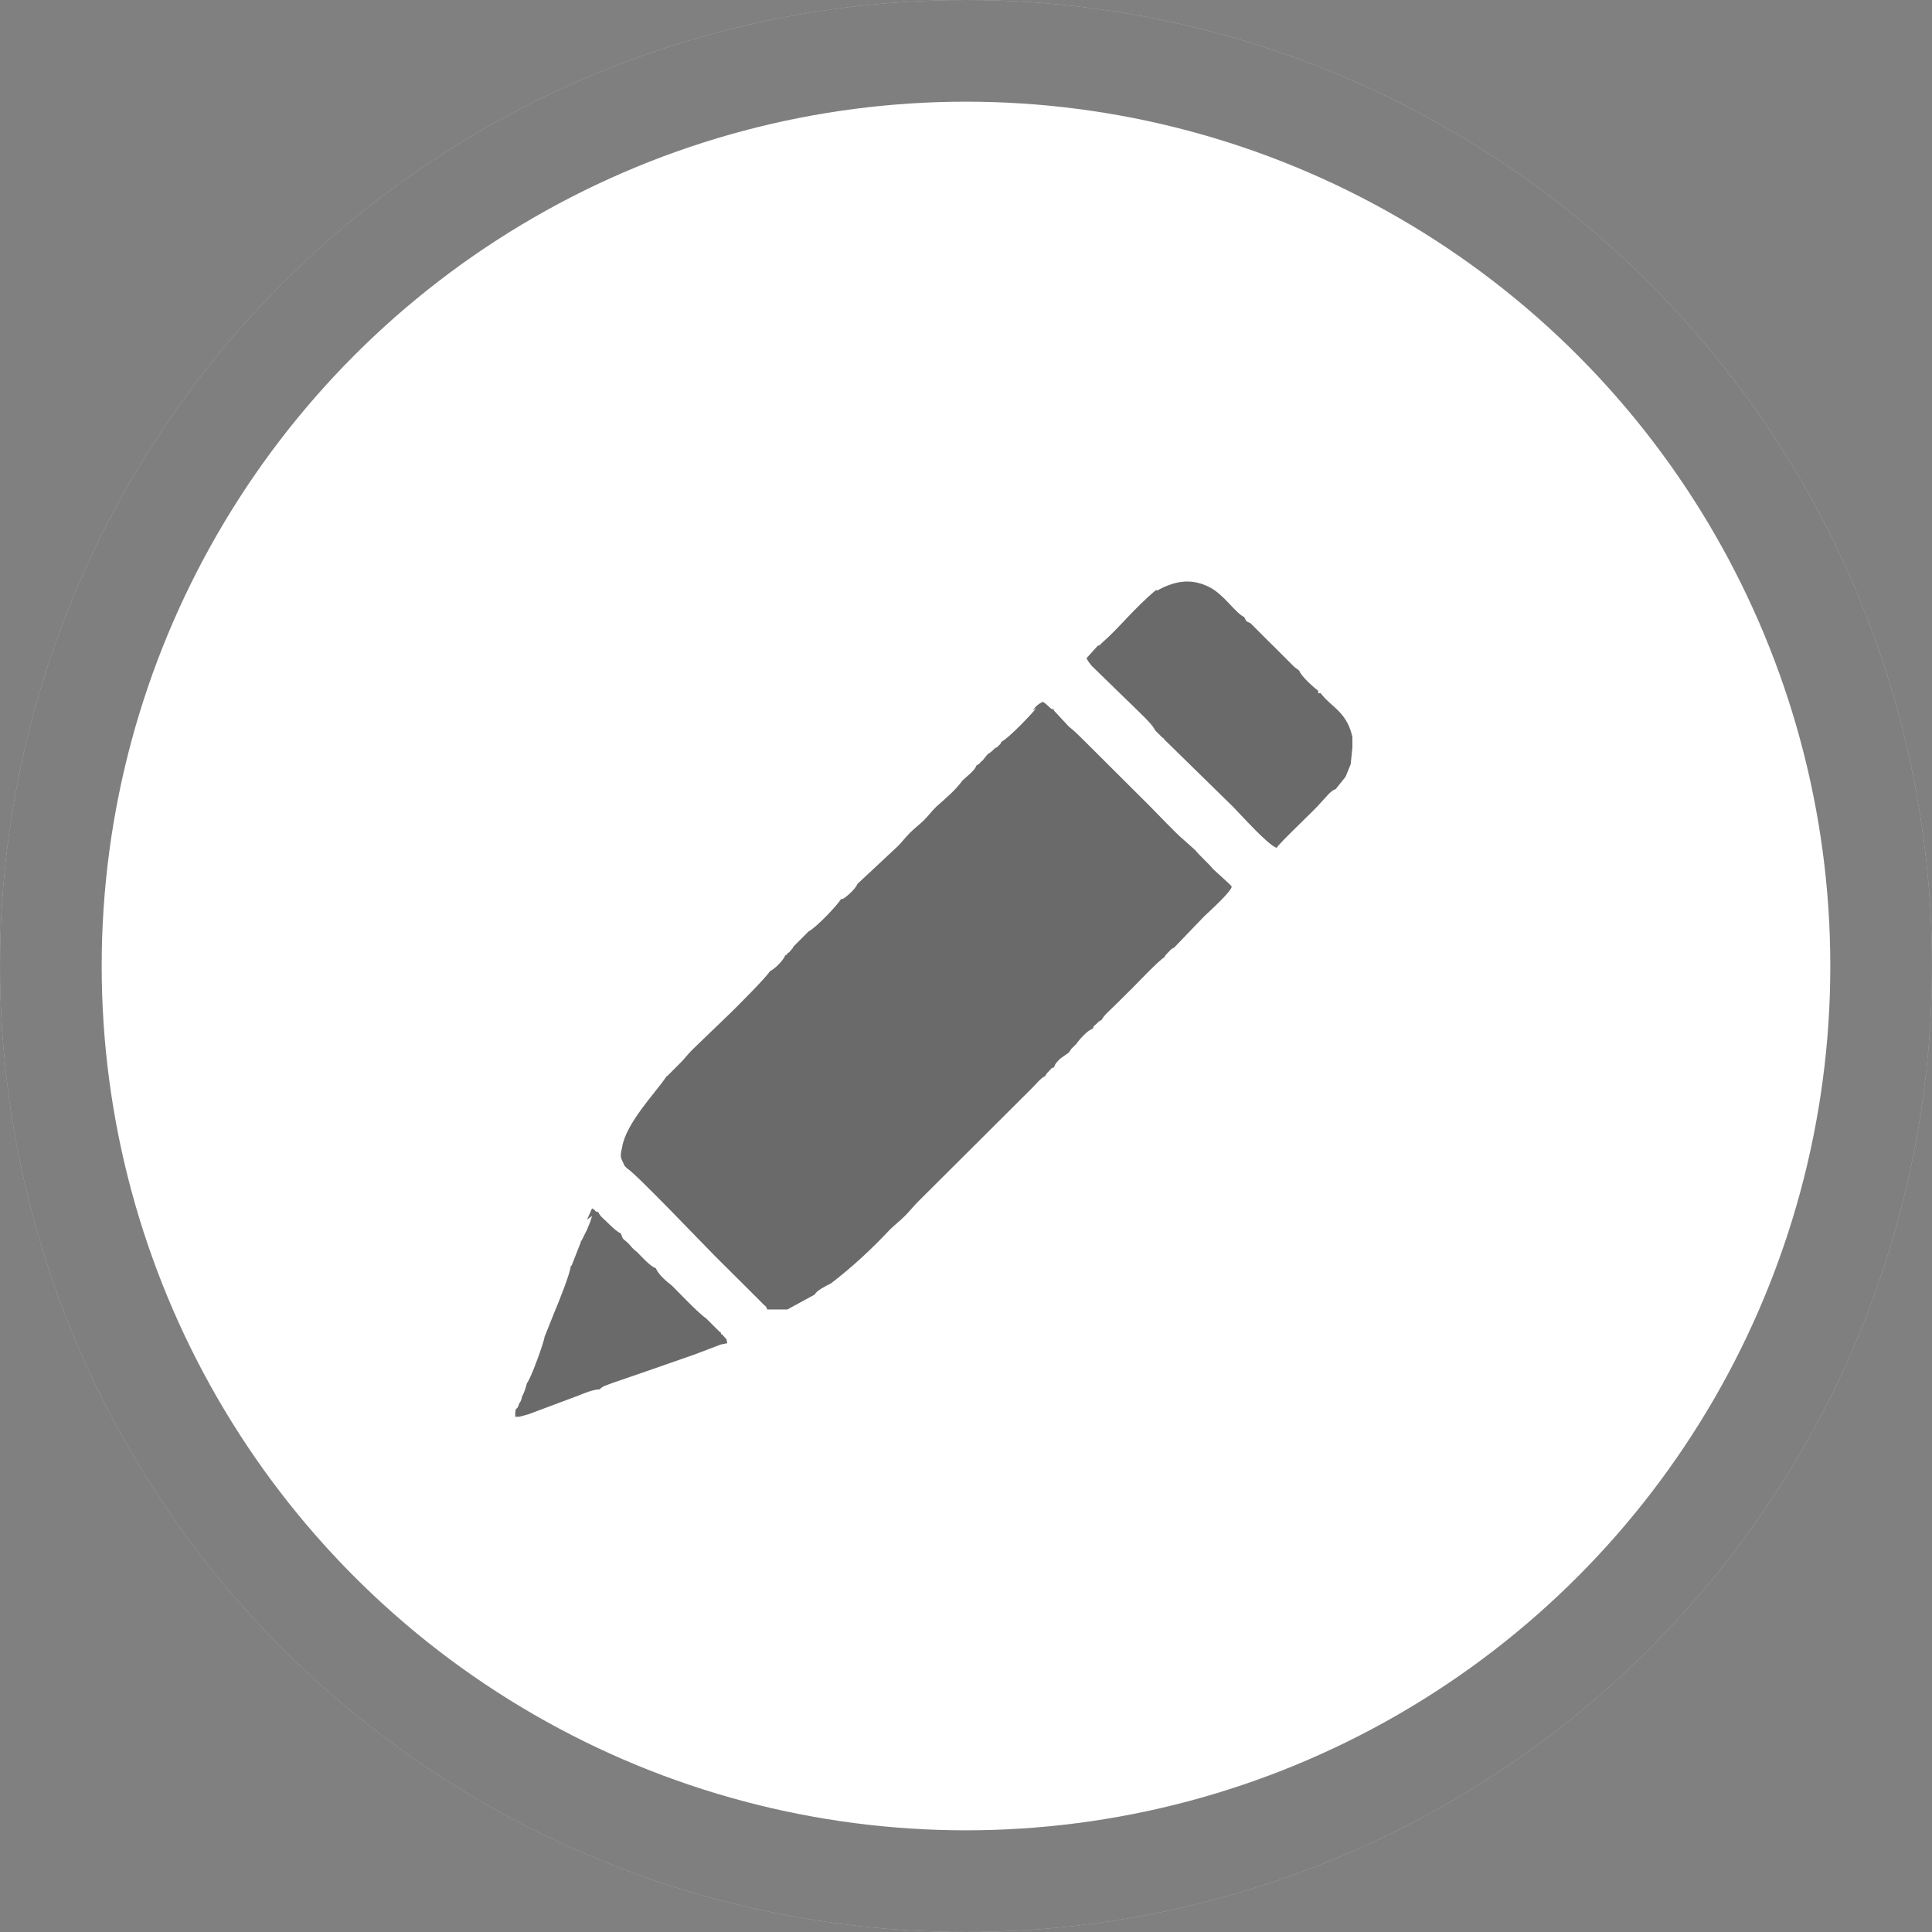 <svg width="19" height="19" viewBox="0 0 19 19" fill="none" xmlns="http://www.w3.org/2000/svg">
<rect x="0" y="0" width="19" height="19" fill="#808080" stroke="none"/>
<circle cx="9.5" cy="9.5" r="9.5" fill="white"/>
<circle cx="9.5" cy="9.5" r="9" stroke="black" stroke-opacity="0.5"/>
<g clip-path="url(#clip0_73_35)">
<path fill-rule="evenodd" clip-rule="evenodd" d="M10.193 6.963C10.131 7.037 9.922 7.258 9.848 7.295C9.836 7.319 9.848 7.307 9.823 7.331C9.811 7.344 9.799 7.356 9.787 7.356C9.762 7.381 9.737 7.405 9.713 7.417L9.663 7.479C9.627 7.503 9.651 7.503 9.602 7.528C9.59 7.577 9.503 7.638 9.466 7.675C9.393 7.773 9.319 7.835 9.208 7.933C9.171 7.969 9.122 8.031 9.085 8.068C9.048 8.104 8.999 8.141 8.949 8.19C8.888 8.252 8.876 8.276 8.826 8.325L8.432 8.693C8.408 8.755 8.297 8.841 8.285 8.841C8.285 8.841 8.285 8.841 8.272 8.841C8.235 8.902 8.026 9.123 7.952 9.16L7.805 9.307C7.792 9.331 7.792 9.331 7.768 9.356C7.768 9.368 7.743 9.368 7.743 9.381L7.731 9.393C7.731 9.393 7.718 9.393 7.718 9.405C7.694 9.454 7.62 9.528 7.571 9.552C7.534 9.614 7.251 9.896 7.189 9.957L6.807 10.325C6.758 10.374 6.734 10.411 6.684 10.46L6.561 10.583C6.561 10.583 6.549 10.583 6.549 10.595C6.438 10.755 6.155 11.049 6.118 11.283C6.093 11.393 6.106 11.381 6.143 11.466L6.167 11.491C6.241 11.528 6.918 12.239 7.029 12.35L7.46 12.779C7.472 12.792 7.497 12.816 7.509 12.829C7.546 12.865 7.521 12.829 7.546 12.878C7.583 12.878 7.706 12.878 7.743 12.878L8.014 12.73C8.026 12.694 8.125 12.645 8.174 12.62C8.383 12.46 8.58 12.276 8.752 12.092C8.802 12.043 8.851 12.006 8.9 11.957C8.949 11.908 8.986 11.859 9.036 11.81L10.144 10.706C10.181 10.669 10.242 10.595 10.279 10.583C10.291 10.559 10.291 10.559 10.316 10.534C10.353 10.497 10.328 10.509 10.365 10.497C10.377 10.46 10.39 10.448 10.427 10.411L10.513 10.35C10.525 10.325 10.525 10.338 10.537 10.313L10.55 10.301C10.574 10.276 10.55 10.301 10.587 10.264C10.611 10.227 10.697 10.129 10.747 10.117C10.759 10.08 10.759 10.092 10.784 10.068C10.808 10.043 10.808 10.043 10.833 10.031C10.858 9.982 10.919 9.933 10.981 9.871C11.03 9.822 11.079 9.773 11.141 9.712C11.178 9.675 11.412 9.43 11.448 9.417C11.461 9.393 11.473 9.381 11.498 9.356C11.522 9.331 11.522 9.331 11.547 9.319L11.842 9.012C11.879 8.976 12.113 8.767 12.113 8.718C12.089 8.693 12.113 8.718 12.089 8.693L12.064 8.669L11.929 8.546C11.892 8.497 11.793 8.411 11.756 8.362L11.633 8.252C11.572 8.203 11.362 7.982 11.313 7.933L10.673 7.295C10.624 7.246 10.562 7.184 10.513 7.147L10.365 6.988C10.365 6.976 10.365 6.976 10.353 6.976C10.316 6.963 10.304 6.927 10.254 6.902C10.205 6.927 10.181 6.951 10.156 6.988L10.193 6.963Z" fill="#2C2C2C" fill-opacity="0.7"/>
<path fill-rule="evenodd" clip-rule="evenodd" d="M11.374 5.798C11.14 5.994 11.017 6.166 10.833 6.326C10.796 6.362 10.833 6.338 10.796 6.35L10.685 6.473C10.71 6.522 10.71 6.51 10.734 6.546L11.214 7.013C11.276 7.074 11.338 7.135 11.362 7.185L11.436 7.258C11.436 7.258 11.448 7.258 11.448 7.27L12.125 7.933C12.199 8.007 12.47 8.313 12.556 8.338C12.569 8.301 12.938 7.958 12.987 7.896C13.036 7.847 13.086 7.774 13.135 7.761L13.233 7.639L13.283 7.516L13.307 7.283C13.258 7 13.098 6.964 12.987 6.816C12.963 6.816 12.963 6.829 12.963 6.792C12.926 6.767 12.79 6.645 12.778 6.596L12.729 6.559L12.532 6.362L12.495 6.326L12.298 6.129C12.248 6.105 12.261 6.117 12.236 6.068C12.15 6.031 12.039 5.847 11.892 5.773C11.694 5.675 11.534 5.724 11.374 5.81V5.798Z" fill="#2C2C2C" fill-opacity="0.7"/>
<path fill-rule="evenodd" clip-rule="evenodd" d="M5.822 11.958C5.81 12.007 5.798 12.032 5.773 12.093L5.724 12.191C5.724 12.191 5.724 12.203 5.712 12.203V12.216L5.625 12.437C5.625 12.437 5.625 12.449 5.613 12.449C5.613 12.51 5.49 12.817 5.453 12.903L5.355 13.148C5.355 13.185 5.219 13.565 5.182 13.602C5.17 13.651 5.158 13.688 5.133 13.737C5.133 13.749 5.121 13.786 5.108 13.799C5.084 13.86 5.096 13.835 5.072 13.86L5.059 13.946L5.195 13.909L5.687 13.725C5.749 13.7 5.835 13.664 5.896 13.664C5.933 13.627 5.958 13.627 6.019 13.602L6.376 13.479L6.832 13.32L7.09 13.222L7.152 13.21C7.14 13.148 7.152 13.185 7.103 13.124C7.103 13.124 7.09 13.124 7.09 13.111C7.09 13.111 7.09 13.099 7.078 13.099L6.943 12.964C6.881 12.927 6.647 12.682 6.61 12.645C6.561 12.608 6.475 12.535 6.45 12.473C6.389 12.449 6.315 12.363 6.266 12.314C6.216 12.277 6.216 12.265 6.179 12.228C6.13 12.179 6.13 12.203 6.106 12.13C6.069 12.117 5.995 12.044 5.97 12.019C5.921 11.97 5.909 11.97 5.884 11.921C5.835 11.909 5.872 11.909 5.822 11.884L5.773 11.995L5.822 11.958Z" fill="#2C2C2C" fill-opacity="0.7"/>
</g>
<defs>
<clipPath id="clip0_73_35">
<rect width="8.233" height="8.233" fill="white" transform="translate(5.067 5.7)"/>
</clipPath>
</defs>
</svg>
